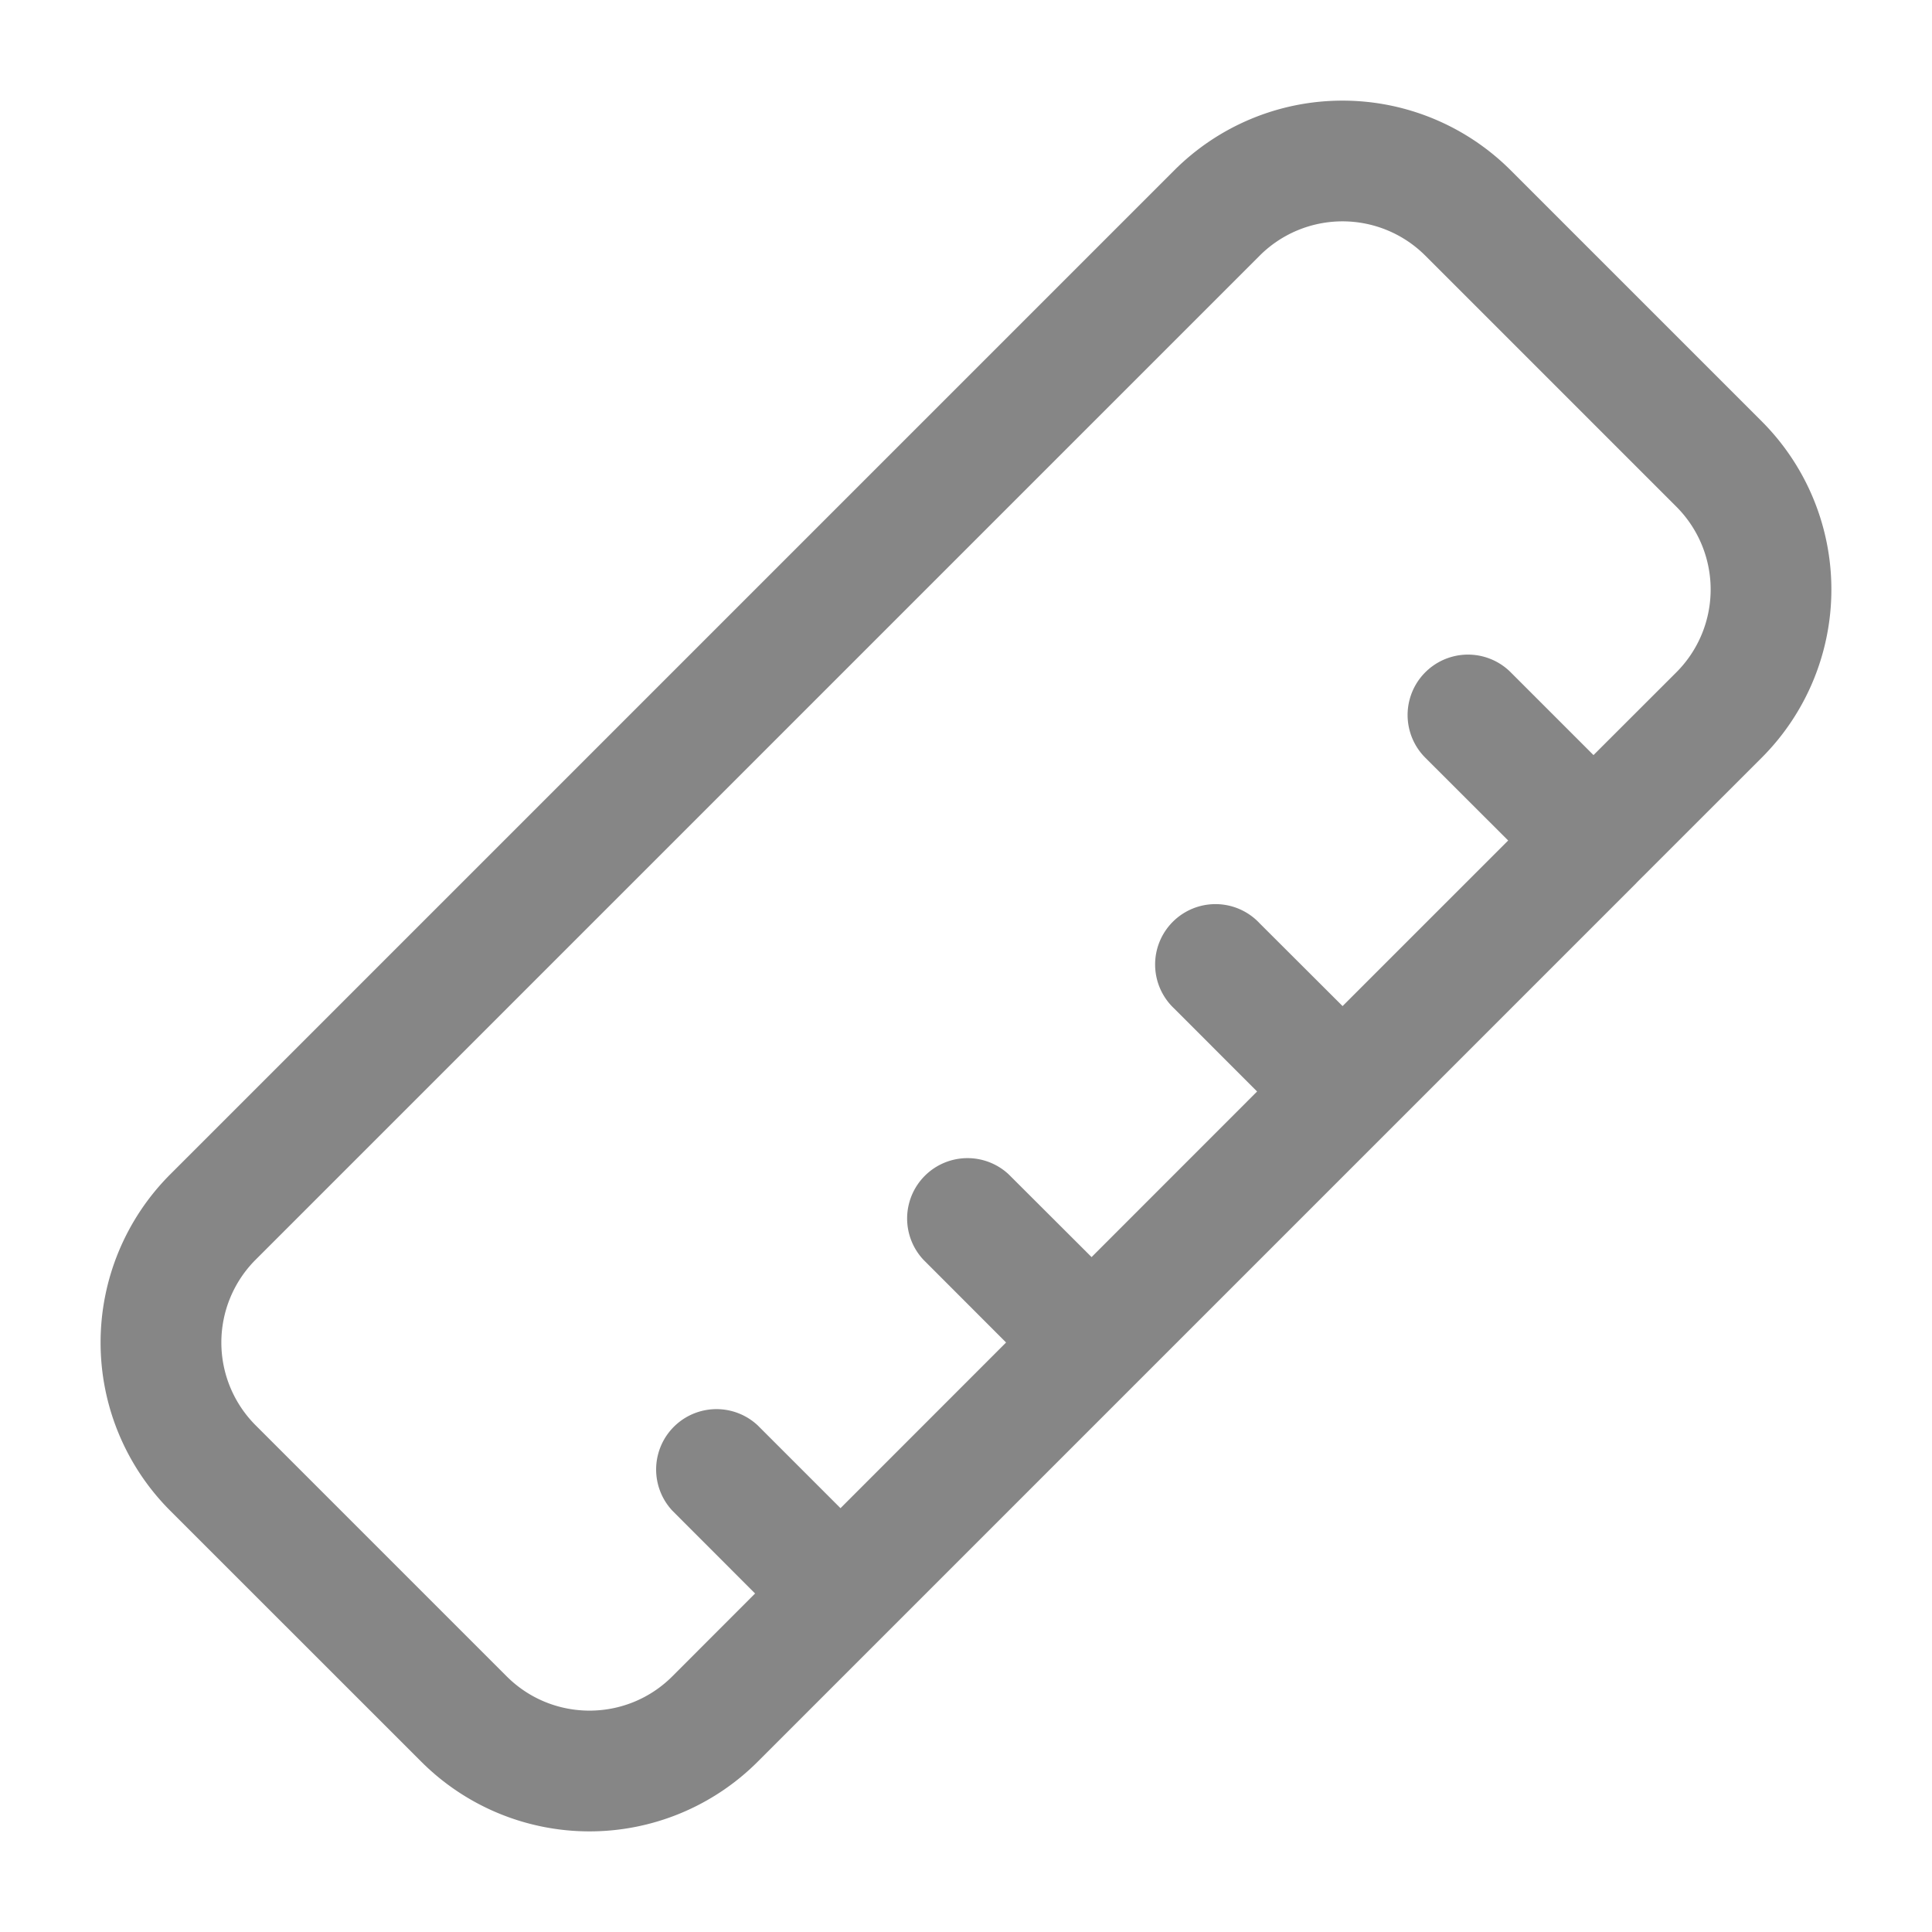 <svg width="24" height="24" fill="none" xmlns="http://www.w3.org/2000/svg">
    <path fill-rule="evenodd" clip-rule="evenodd" d="M17.706 3.176a1.455 1.455 0 0 0-2.058 0L3.176 15.648a1.455 1.455 0 0 0 0 2.058l3.118 3.118c.568.568 1.49.568 2.058 0l1.028-1.029-1.028-1.029a.75.75 0 0 1 1.06-1.06l1.029 1.029 2.057-2.058-1.028-1.029a.75.75 0 0 1 1.06-1.06l1.03 1.028 2.056-2.057-1.028-1.029a.75.75 0 1 1 1.06-1.06l1.03 1.028 2.057-2.057-1.03-1.029a.75.75 0 0 1 1.062-1.06l1.028 1.028 1.029-1.028a1.455 1.455 0 0 0 0-2.058l-3.118-3.118Zm2.624 7.79 1.555-1.554a2.955 2.955 0 0 0 0-4.178l-3.119-3.119a2.955 2.955 0 0 0-4.178 0L2.115 14.588a2.955 2.955 0 0 0 0 4.179l3.119 3.118a2.955 2.955 0 0 0 4.178 0l1.552-1.552.007-.007.008-.008 3.106-3.106.004-.005a.104.104 0 0 0 .005-.004l6.227-6.227.005-.005.004-.005Z" fill="#868686"/>
</svg>
